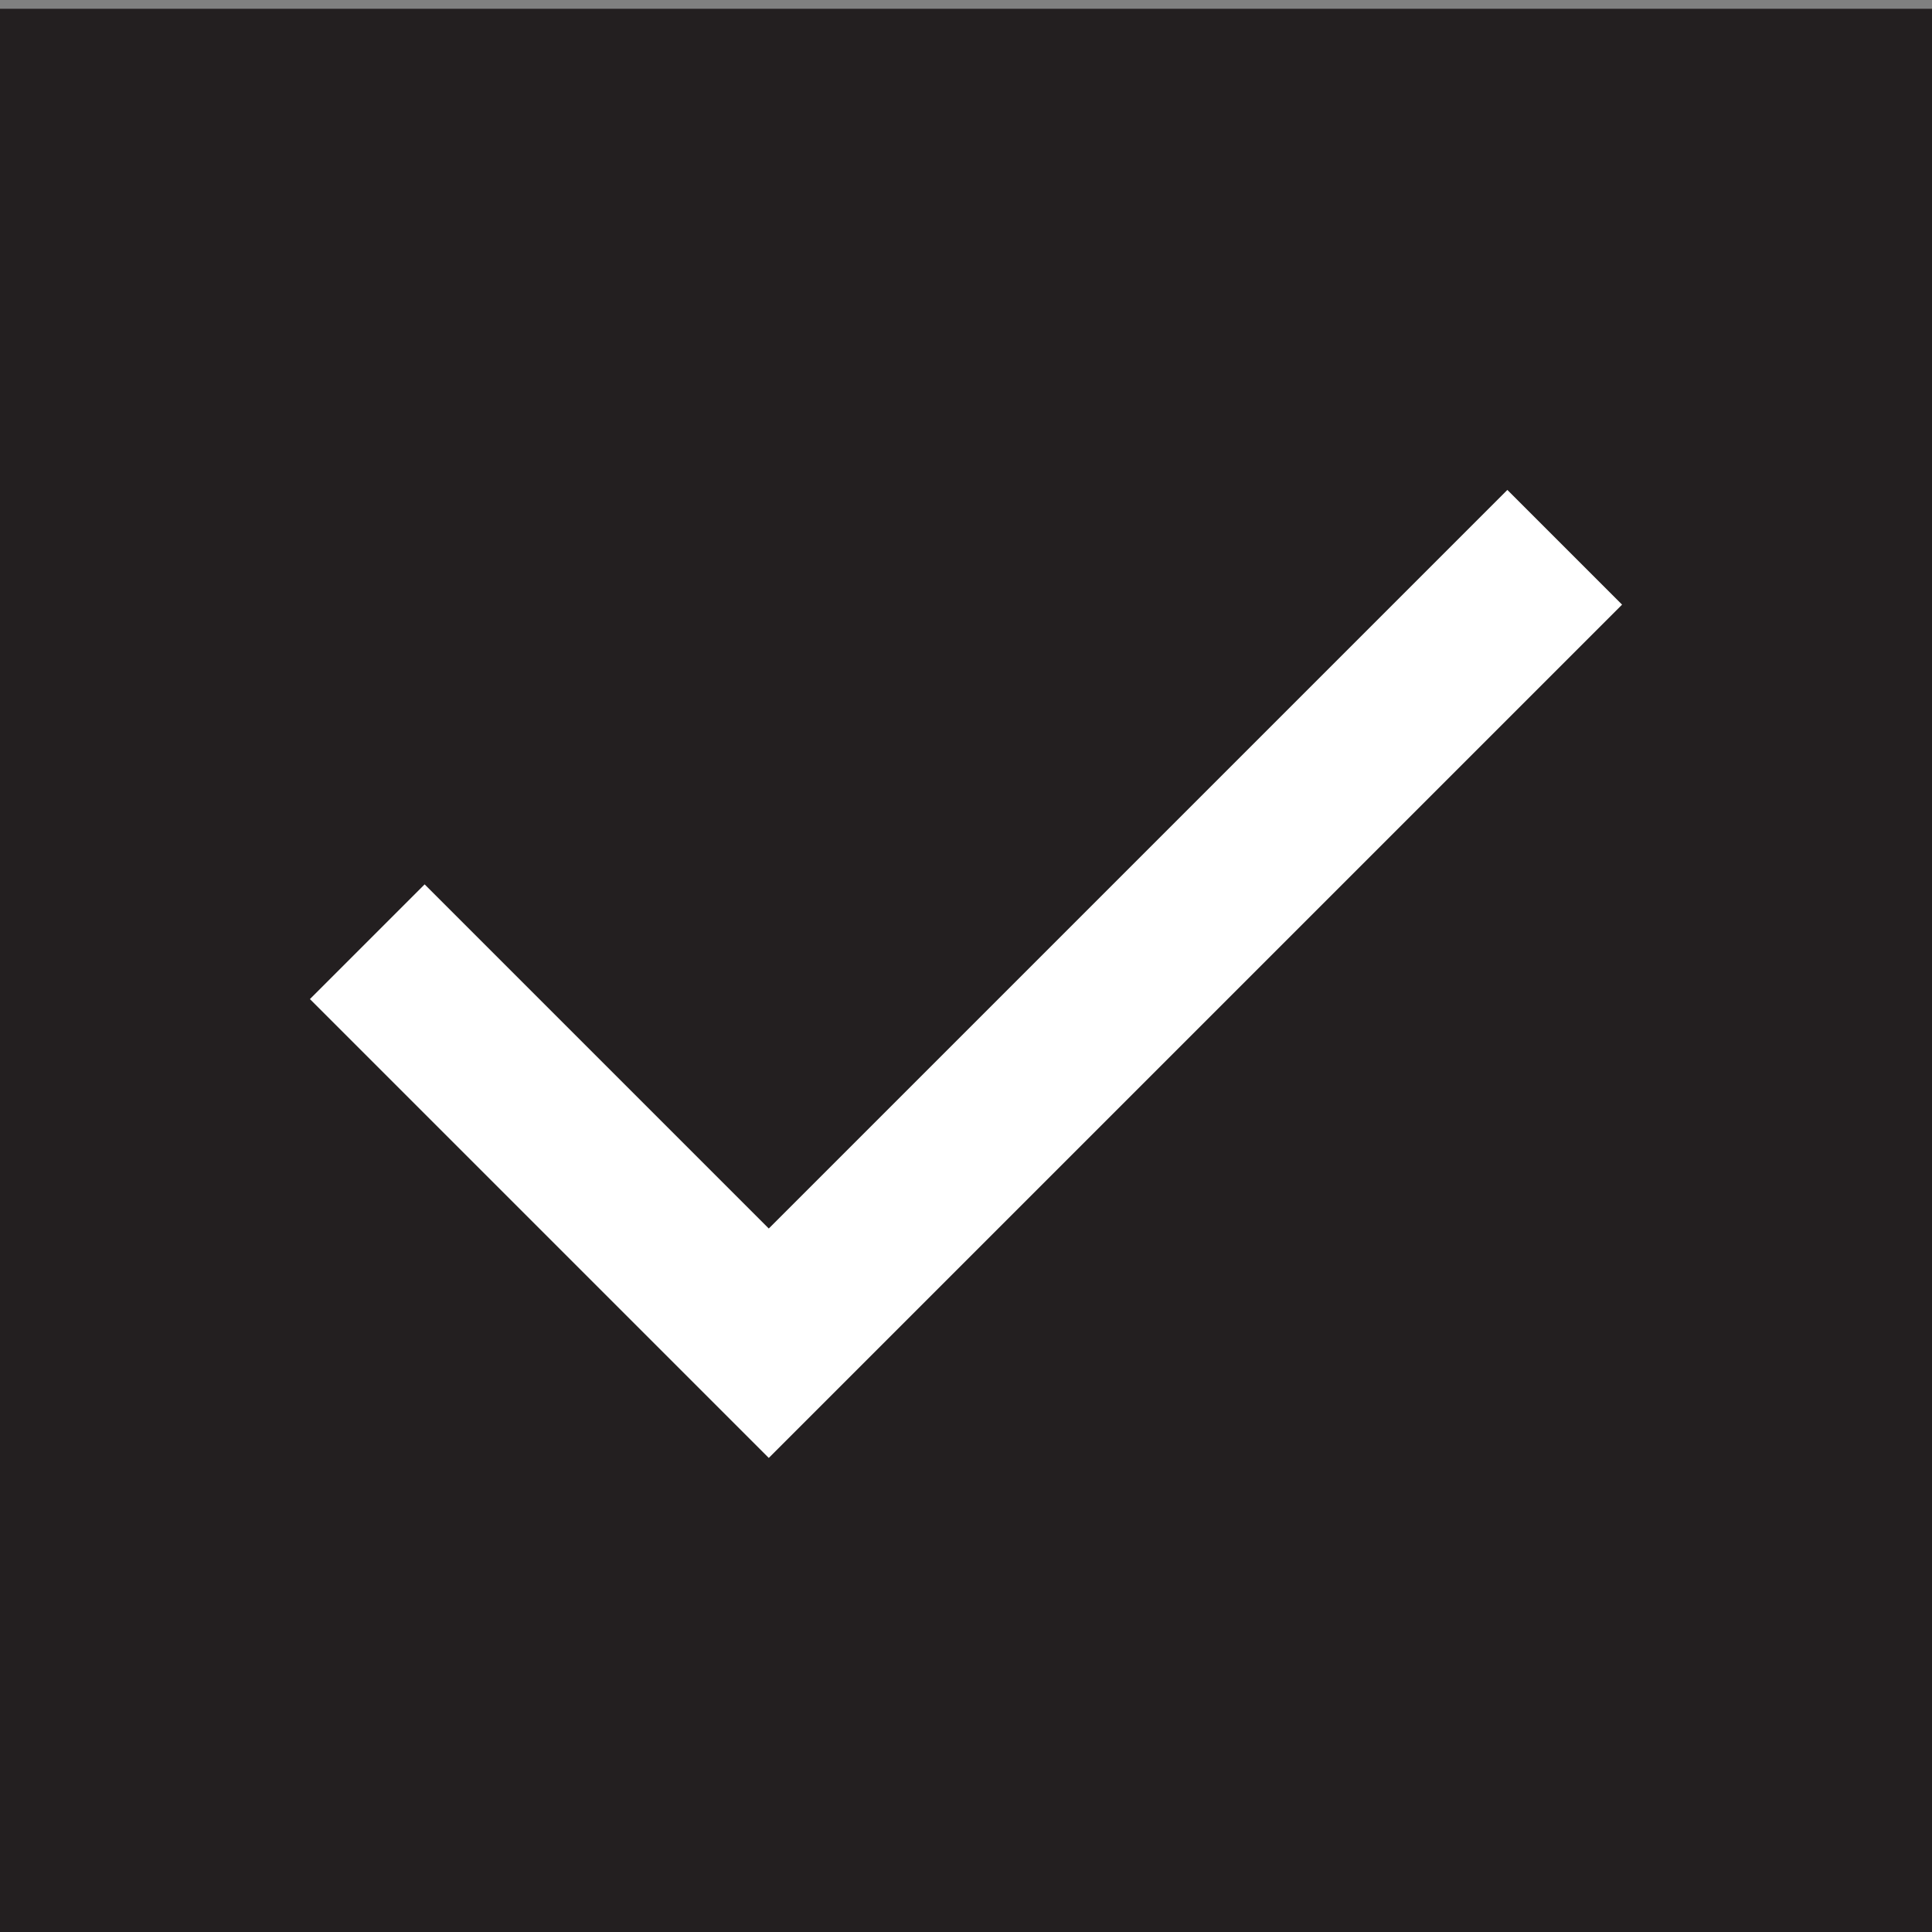 <svg width="100%" height="100%" style="overflow:visible;" preserveAspectRatio="none" viewBox="0 0 24 24" fill="none" xmlns="http://www.w3.org/2000/svg">
<rect x="0" y="0" width="24" height="24" fill="#808080" stroke="none"/>
<rect x="0.5" y="0.609" width="23" height="23" fill="#231F20"/>
<rect x="0.5" y="0.609" width="23" height="23" stroke="#231F20"/>
<path d="M9.55 18.111L3.85 12.411L5.275 10.986L9.55 15.261L18.725 6.086L20.15 7.511L9.55 18.111Z" fill="white"/>
</svg>
